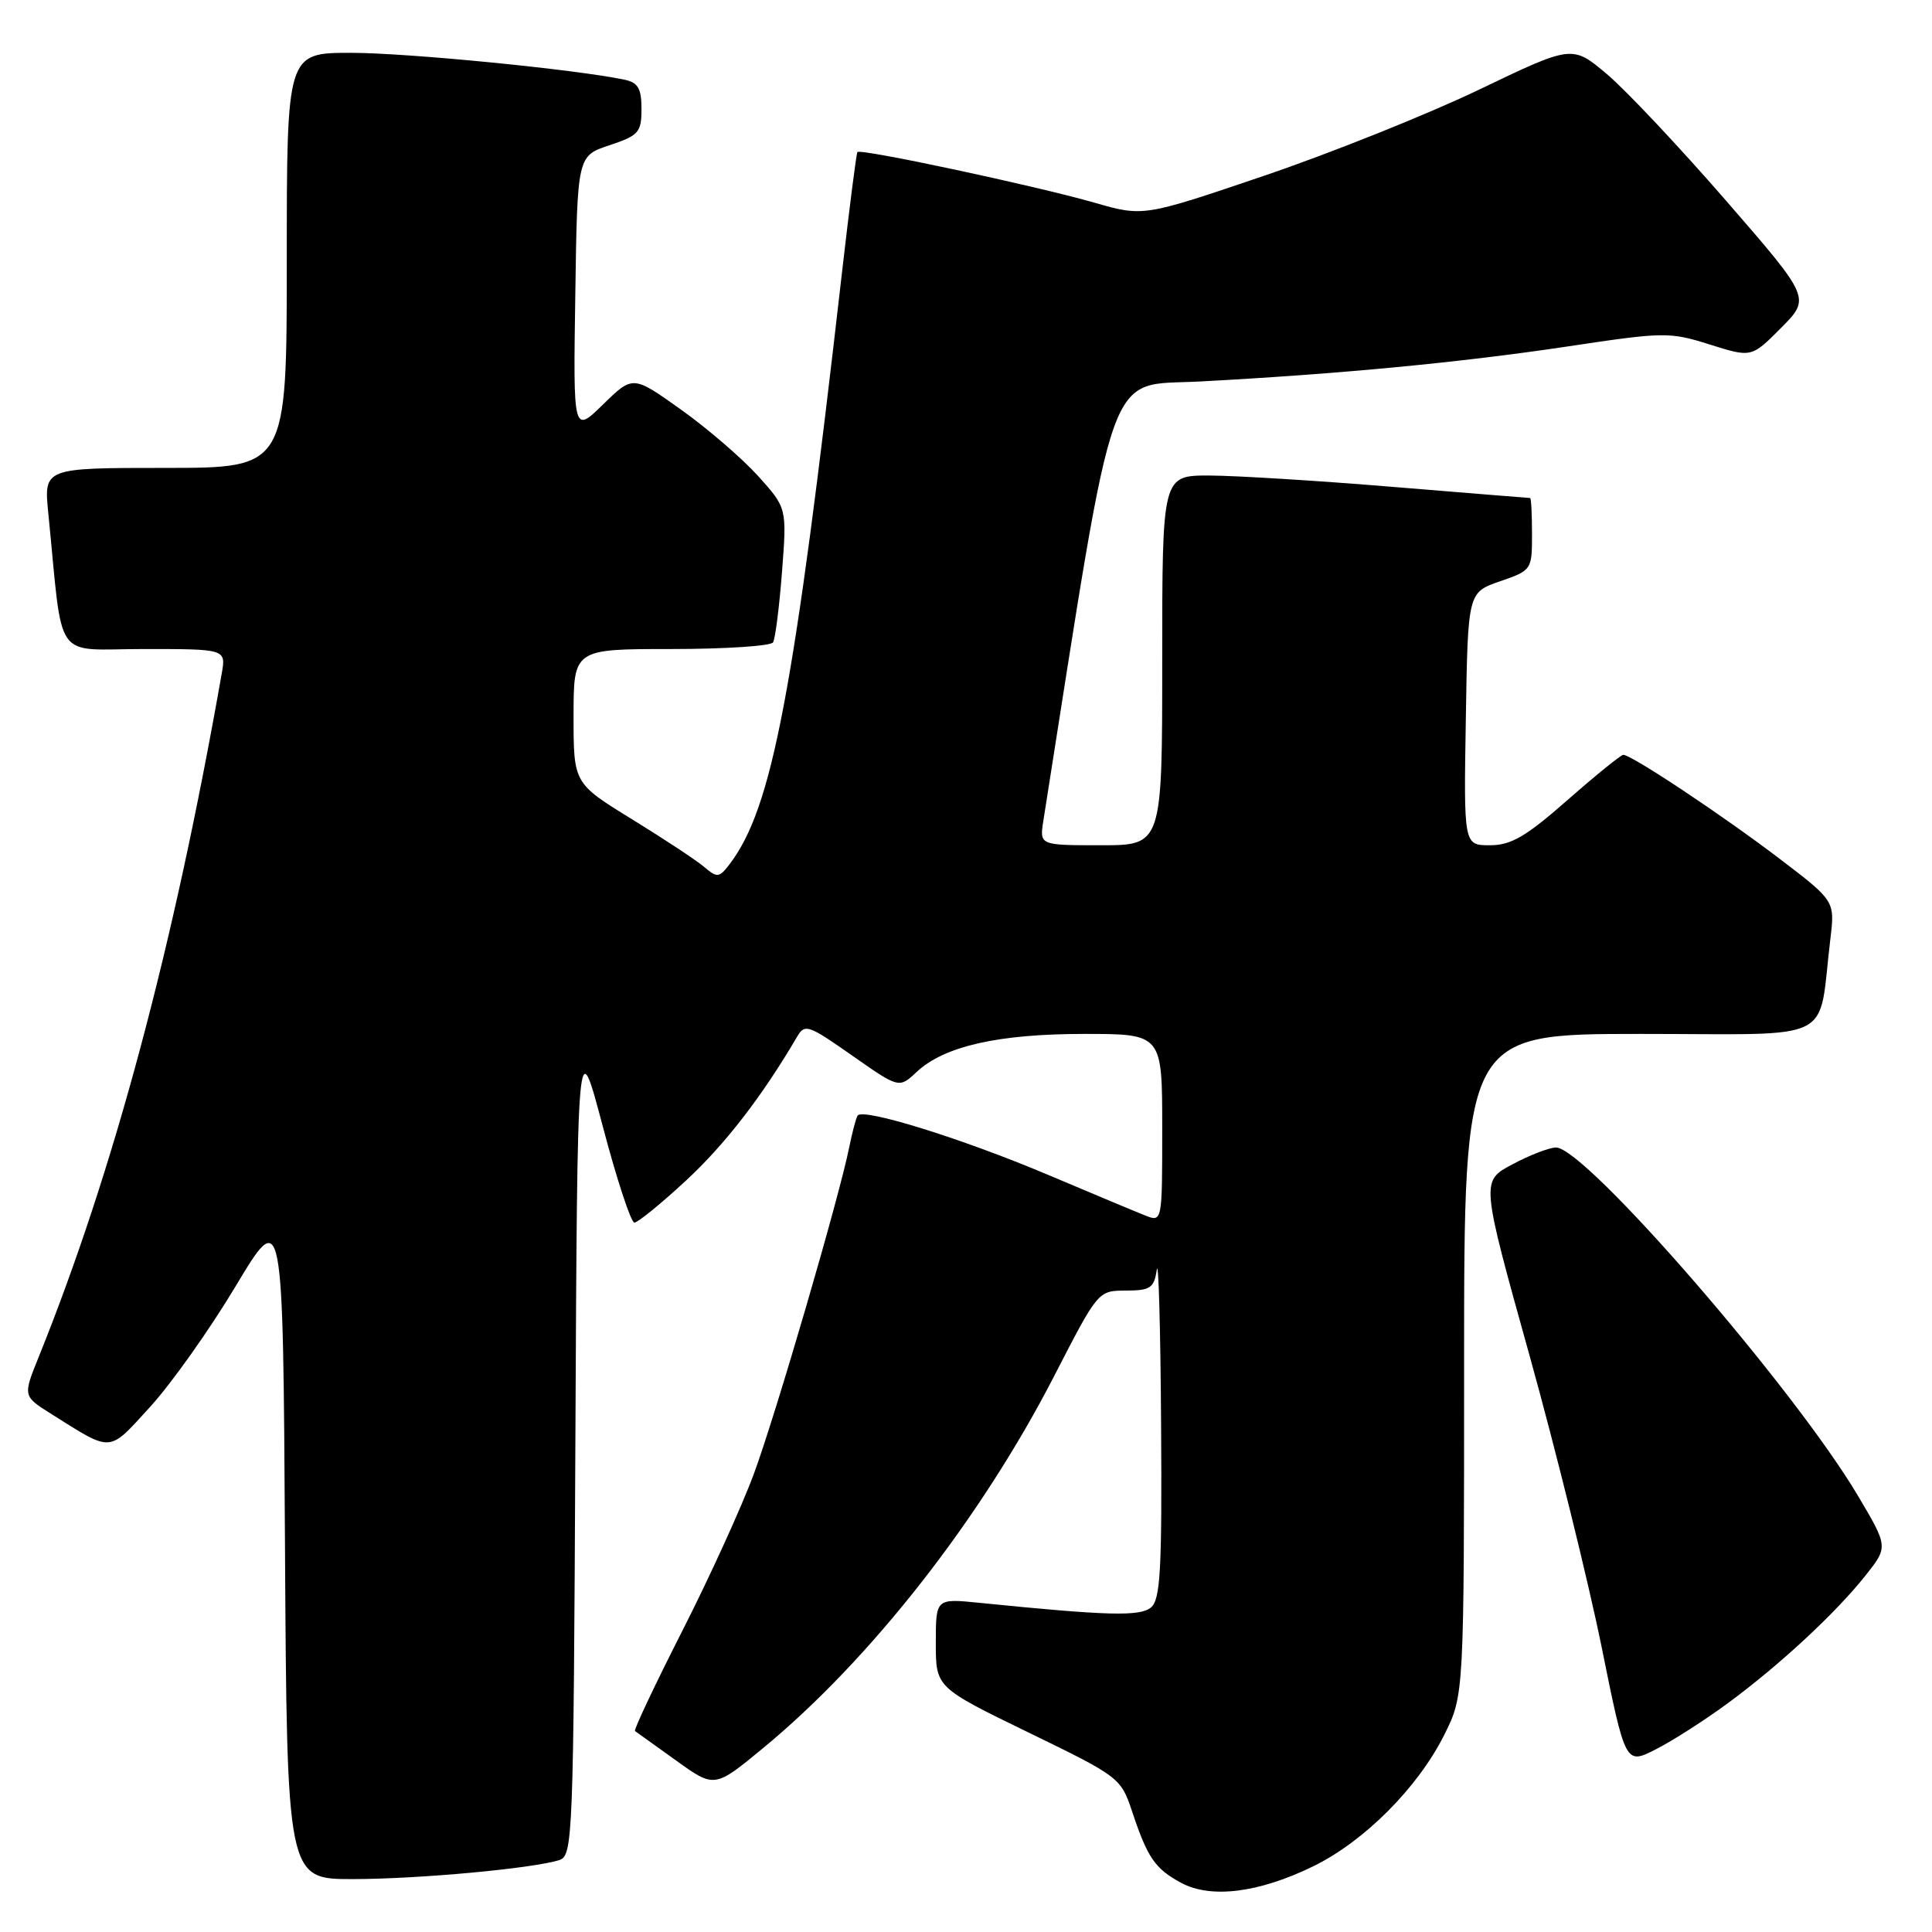 <?xml version="1.0" encoding="UTF-8" standalone="no"?>
<!DOCTYPE svg PUBLIC "-//W3C//DTD SVG 1.1//EN" "http://www.w3.org/Graphics/SVG/1.1/DTD/svg11.dtd" >
<svg xmlns="http://www.w3.org/2000/svg" xmlns:xlink="http://www.w3.org/1999/xlink" version="1.1" viewBox="0 0 256 256">
 <g >
 <path fill="currentColor"
d=" M 174.00 247.30 C 180.77 244.00 187.91 236.83 191.38 229.86 C 194.00 224.61 194.00 224.61 194.00 180.80 C 194.00 137.00 194.00 137.00 217.41 137.00 C 243.72 137.00 240.84 138.44 242.53 124.44 C 243.14 119.38 243.14 119.38 235.82 113.80 C 228.27 108.05 216.15 99.99 215.09 100.02 C 214.77 100.03 211.44 102.73 207.69 106.02 C 202.17 110.87 200.23 112.00 197.42 112.00 C 193.95 112.00 193.95 112.00 194.23 95.25 C 194.50 78.50 194.50 78.50 198.75 77.03 C 202.95 75.58 203.00 75.51 203.00 70.78 C 203.00 68.15 202.89 66.00 202.75 65.99 C 202.61 65.99 194.40 65.32 184.50 64.51 C 174.60 63.69 163.69 63.02 160.25 63.01 C 154.00 63.00 154.00 63.00 154.00 87.50 C 154.00 112.00 154.00 112.00 145.87 112.00 C 137.74 112.00 137.74 112.00 138.25 108.75 C 148.01 46.87 146.46 51.22 158.98 50.55 C 177.51 49.56 193.56 48.03 207.76 45.90 C 220.51 43.98 221.23 43.97 226.55 45.65 C 232.08 47.39 232.08 47.39 236.00 43.45 C 239.92 39.50 239.92 39.50 228.71 26.59 C 222.54 19.49 215.44 11.94 212.92 9.82 C 208.33 5.95 208.33 5.95 195.92 11.91 C 189.09 15.18 176.30 20.30 167.50 23.29 C 151.50 28.72 151.50 28.72 145.00 26.85 C 137.19 24.61 113.98 19.65 113.61 20.15 C 113.47 20.34 112.56 27.47 111.58 36.00 C 105.18 92.03 102.33 107.06 96.69 114.49 C 95.30 116.31 95.03 116.34 93.34 114.90 C 92.33 114.03 88.01 111.18 83.75 108.56 C 76.00 103.79 76.00 103.79 76.00 94.90 C 76.00 86.00 76.00 86.00 88.94 86.00 C 96.06 86.00 102.13 85.60 102.43 85.12 C 102.73 84.64 103.26 80.43 103.62 75.77 C 104.27 67.31 104.27 67.31 100.44 63.06 C 98.33 60.73 93.74 56.77 90.23 54.27 C 83.86 49.73 83.86 49.73 79.91 53.59 C 75.95 57.45 75.95 57.45 76.23 39.06 C 76.50 20.66 76.50 20.66 80.75 19.25 C 84.64 17.95 85.00 17.54 85.00 14.44 C 85.00 11.72 84.55 10.94 82.75 10.56 C 76.23 9.19 53.95 7.00 46.52 7.00 C 38.00 7.00 38.00 7.00 38.00 34.50 C 38.00 62.00 38.00 62.00 21.90 62.00 C 5.80 62.00 5.80 62.00 6.40 68.00 C 8.41 88.13 6.91 86.00 19.07 86.00 C 29.95 86.00 29.95 86.00 29.38 89.25 C 23.00 125.52 15.06 155.17 5.15 179.75 C 3.03 184.99 3.03 184.99 6.77 187.34 C 14.98 192.50 14.30 192.54 19.89 186.42 C 22.68 183.37 27.79 176.17 31.23 170.42 C 37.50 159.97 37.50 159.97 37.76 204.49 C 38.02 249.00 38.02 249.00 46.76 248.99 C 55.49 248.98 70.56 247.59 74.11 246.47 C 75.91 245.89 75.99 243.66 76.24 191.19 C 76.50 136.50 76.50 136.50 79.87 149.25 C 81.72 156.26 83.61 162.00 84.06 162.00 C 84.51 162.00 87.60 159.49 90.91 156.42 C 96.06 151.65 100.96 145.31 105.61 137.39 C 106.64 135.62 107.09 135.78 112.92 139.87 C 119.13 144.22 119.13 144.22 121.45 142.05 C 125.09 138.63 132.25 137.00 143.66 137.00 C 154.00 137.00 154.00 137.00 154.00 149.48 C 154.00 161.95 154.00 161.95 151.75 161.06 C 150.51 160.57 144.73 158.15 138.89 155.68 C 127.44 150.84 114.26 146.75 113.63 147.83 C 113.41 148.20 112.92 150.07 112.53 152.00 C 111.21 158.60 102.81 187.38 99.90 195.27 C 98.30 199.61 94.02 209.00 90.39 216.14 C 86.76 223.28 83.95 229.24 84.14 229.37 C 84.34 229.51 86.79 231.27 89.59 233.28 C 94.68 236.94 94.68 236.94 101.13 231.62 C 115.39 219.86 130.01 201.16 139.72 182.26 C 145.50 171.03 145.50 171.02 149.18 171.01 C 152.43 171.00 152.92 170.67 153.28 168.25 C 153.51 166.74 153.77 175.91 153.85 188.63 C 153.98 208.06 153.76 211.95 152.51 213.00 C 151.04 214.21 146.79 214.10 129.75 212.38 C 124.00 211.80 124.00 211.80 124.00 217.70 C 124.00 223.59 124.00 223.59 136.25 229.55 C 148.30 235.40 148.52 235.57 150.00 240.00 C 152.06 246.19 153.04 247.61 156.50 249.48 C 160.44 251.61 166.78 250.82 174.00 247.30 Z  M 228.98 225.66 C 235.87 220.58 243.26 213.72 247.20 208.75 C 250.20 204.96 250.20 204.96 246.16 198.15 C 237.66 183.85 209.98 151.94 206.16 152.05 C 205.25 152.07 202.64 153.08 200.37 154.30 C 196.23 156.50 196.23 156.50 202.64 179.50 C 206.16 192.15 210.46 209.55 212.21 218.17 C 215.38 233.85 215.38 233.85 219.41 231.79 C 221.64 230.66 225.94 227.90 228.98 225.66 Z "/>
</g>
</svg>